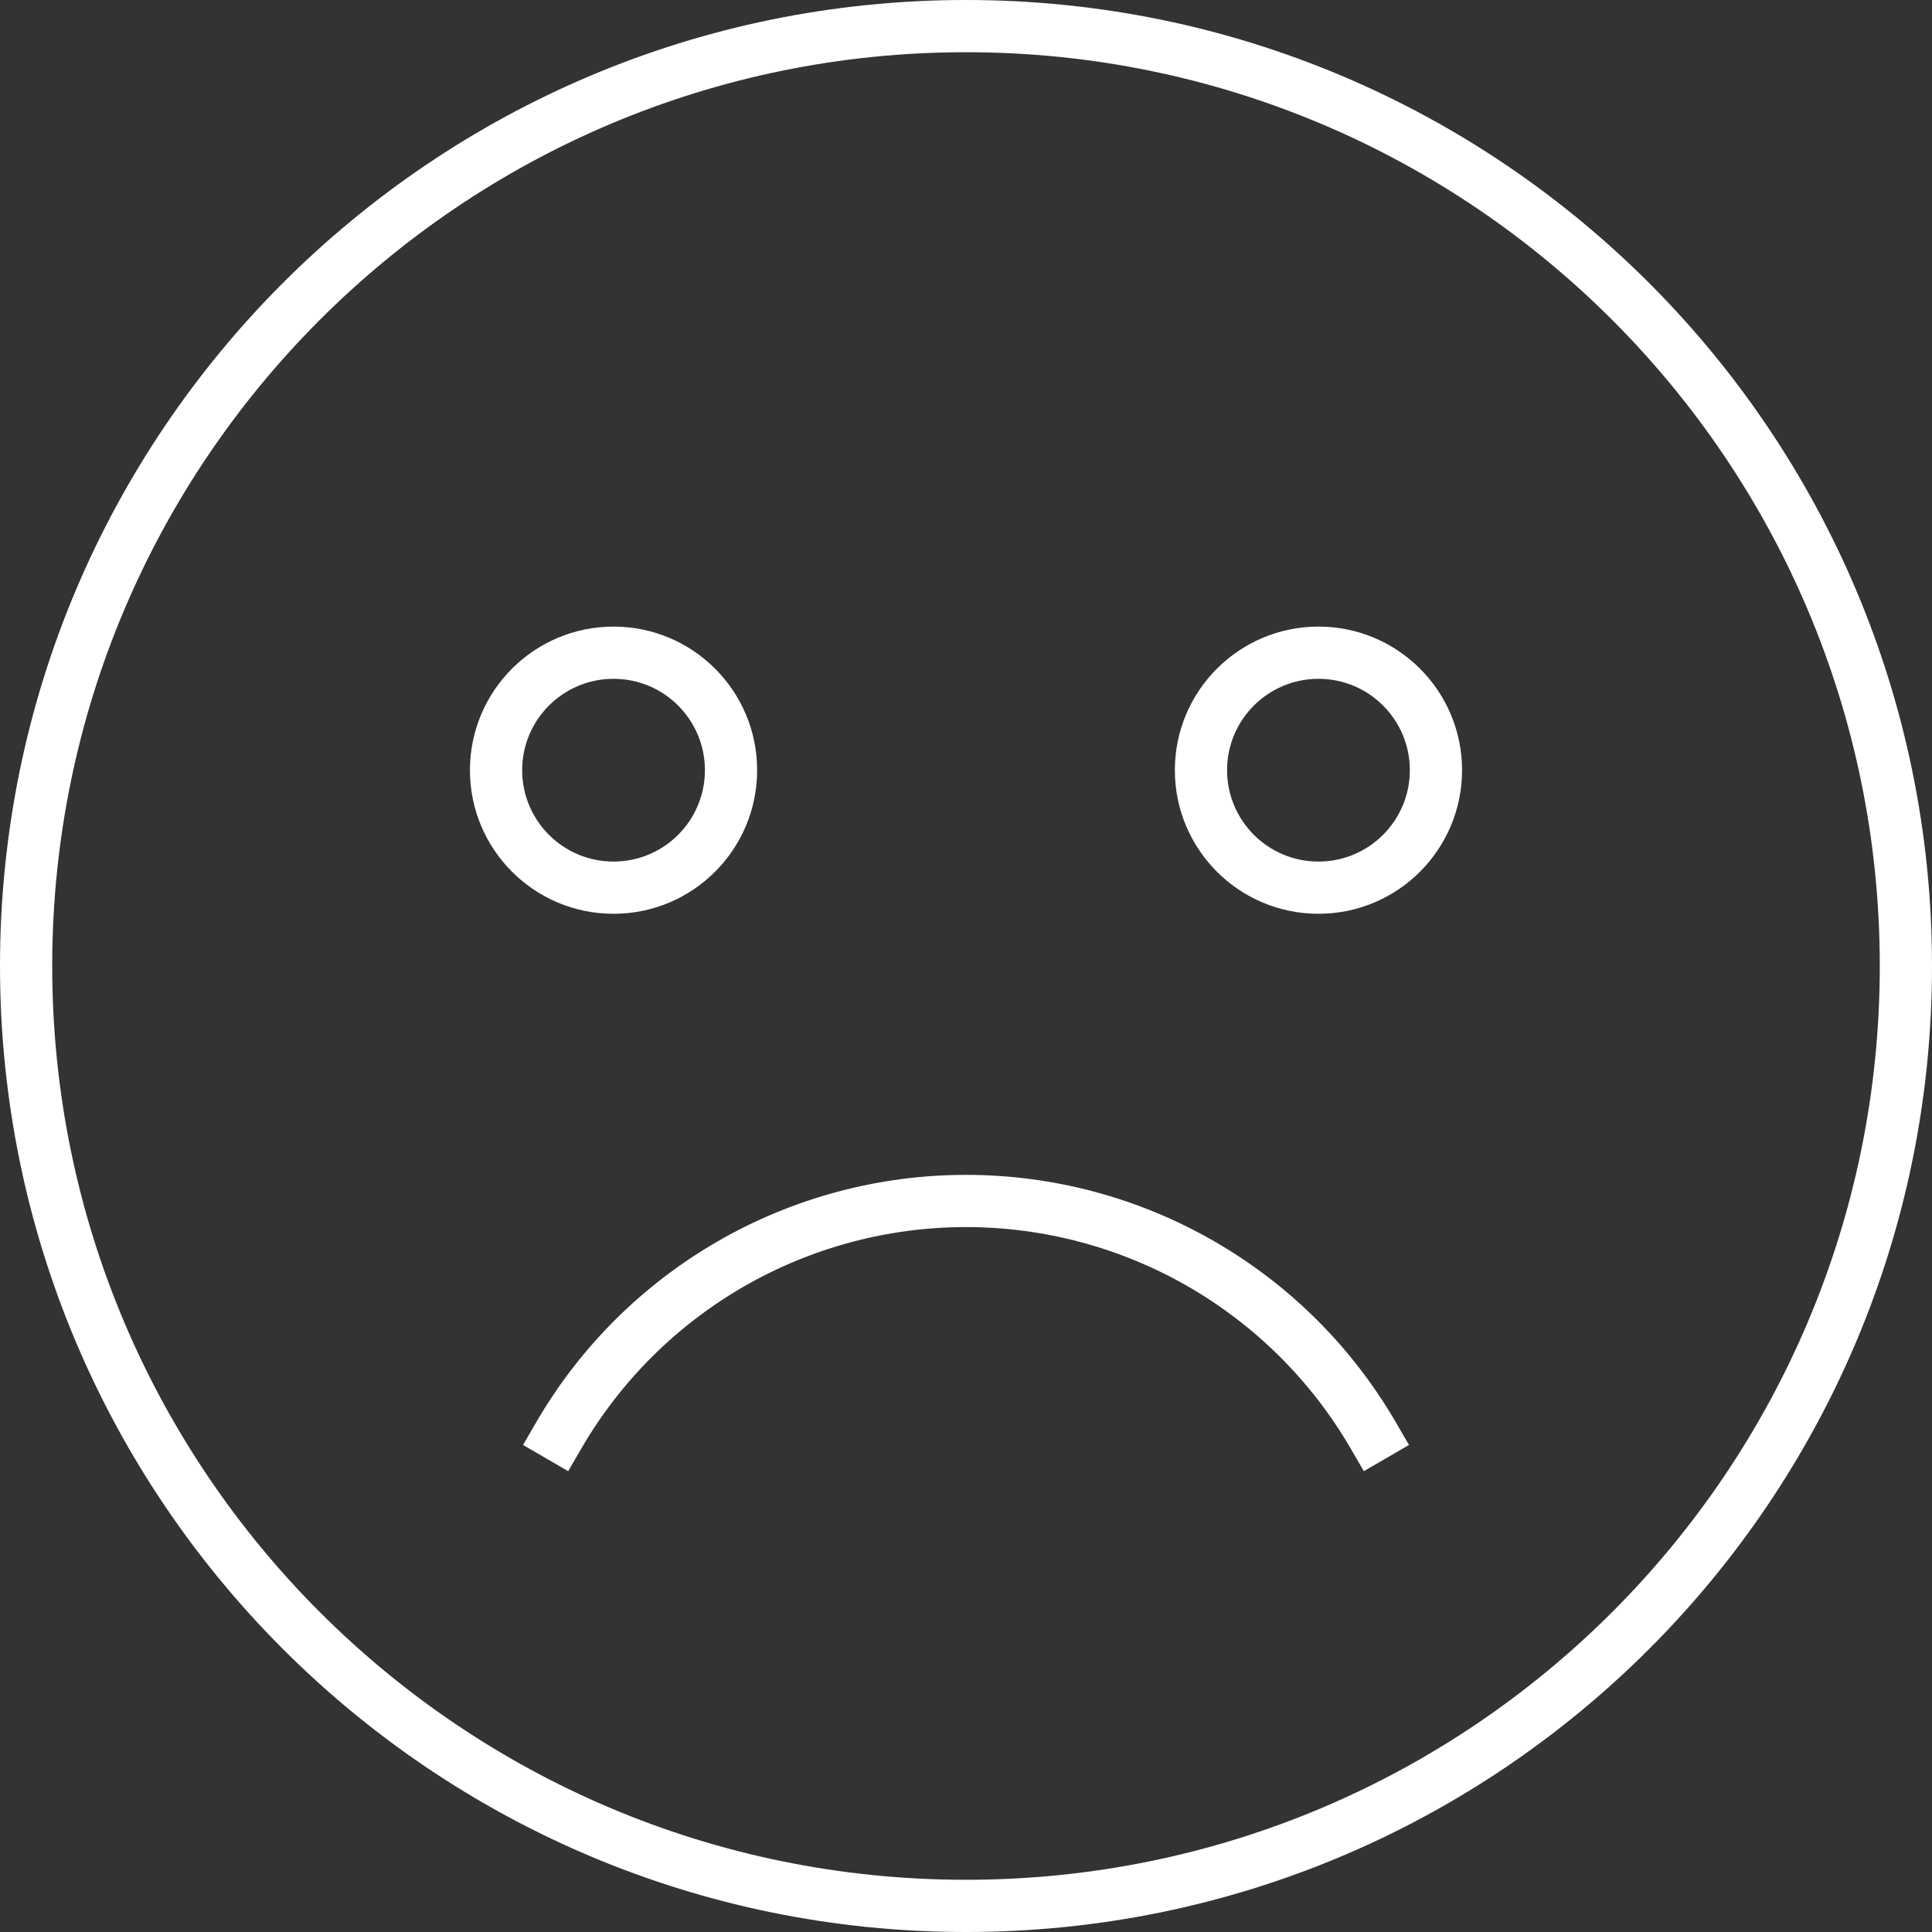 <svg width="148" height="148" viewBox="0 0 148 148" fill="none" xmlns="http://www.w3.org/2000/svg">
<rect x="0" y="0" width="148" height="148" fill="#333333" stroke="none"/>
<path d="M103.471 110.969L104.475 112.699L107.934 110.691L106.93 108.961L103.471 110.969ZM41.071 108.961L40.067 110.691L43.526 112.699L44.53 110.969L41.071 108.961ZM144 74C144 112.66 112.66 144 74 144V148C114.869 148 148 114.869 148 74H144ZM74 144C35.34 144 4 112.66 4 74H0C0 114.869 33.131 148 74 148V144ZM4 74C4 35.34 35.34 4 74 4V0C33.131 0 0 33.131 0 74H4ZM74 4C112.66 4 144 35.34 144 74H148C148 33.131 114.869 0 74 0V4ZM54 59C54 62.866 50.866 66 47 66V70C53.075 70 58 65.075 58 59H54ZM47 66C43.134 66 40 62.866 40 59H36C36 65.075 40.925 70 47 70V66ZM40 59C40 55.134 43.134 52 47 52V48C40.925 48 36 52.925 36 59H40ZM47 52C50.866 52 54 55.134 54 59H58C58 52.925 53.075 48 47 48V52ZM108 59C108 62.866 104.866 66 101 66V70C107.075 70 112 65.075 112 59H108ZM101 66C97.134 66 94 62.866 94 59H90C90 65.075 94.925 70 101 70V66ZM94 59C94 55.134 97.134 52 101 52V48C94.925 48 90 52.925 90 59H94ZM101 52C104.866 52 108 55.134 108 59H112C112 52.925 107.075 48 101 48V52ZM106.93 108.961C103.582 103.194 98.779 98.407 93 95.079L91.004 98.546C96.175 101.524 100.475 105.808 103.471 110.969L106.93 108.961ZM93 95.079C87.221 91.751 80.669 90 74 90V94C79.968 94 85.832 95.567 91.004 98.546L93 95.079ZM74 90C67.332 90 60.78 91.751 55.001 95.079L56.997 98.546C62.169 95.567 68.032 94 74 94V90ZM55.001 95.079C49.222 98.407 44.418 103.194 41.071 108.961L44.53 110.969C47.526 105.808 51.825 101.524 56.997 98.546L55.001 95.079Z" fill="white"/>
</svg>
